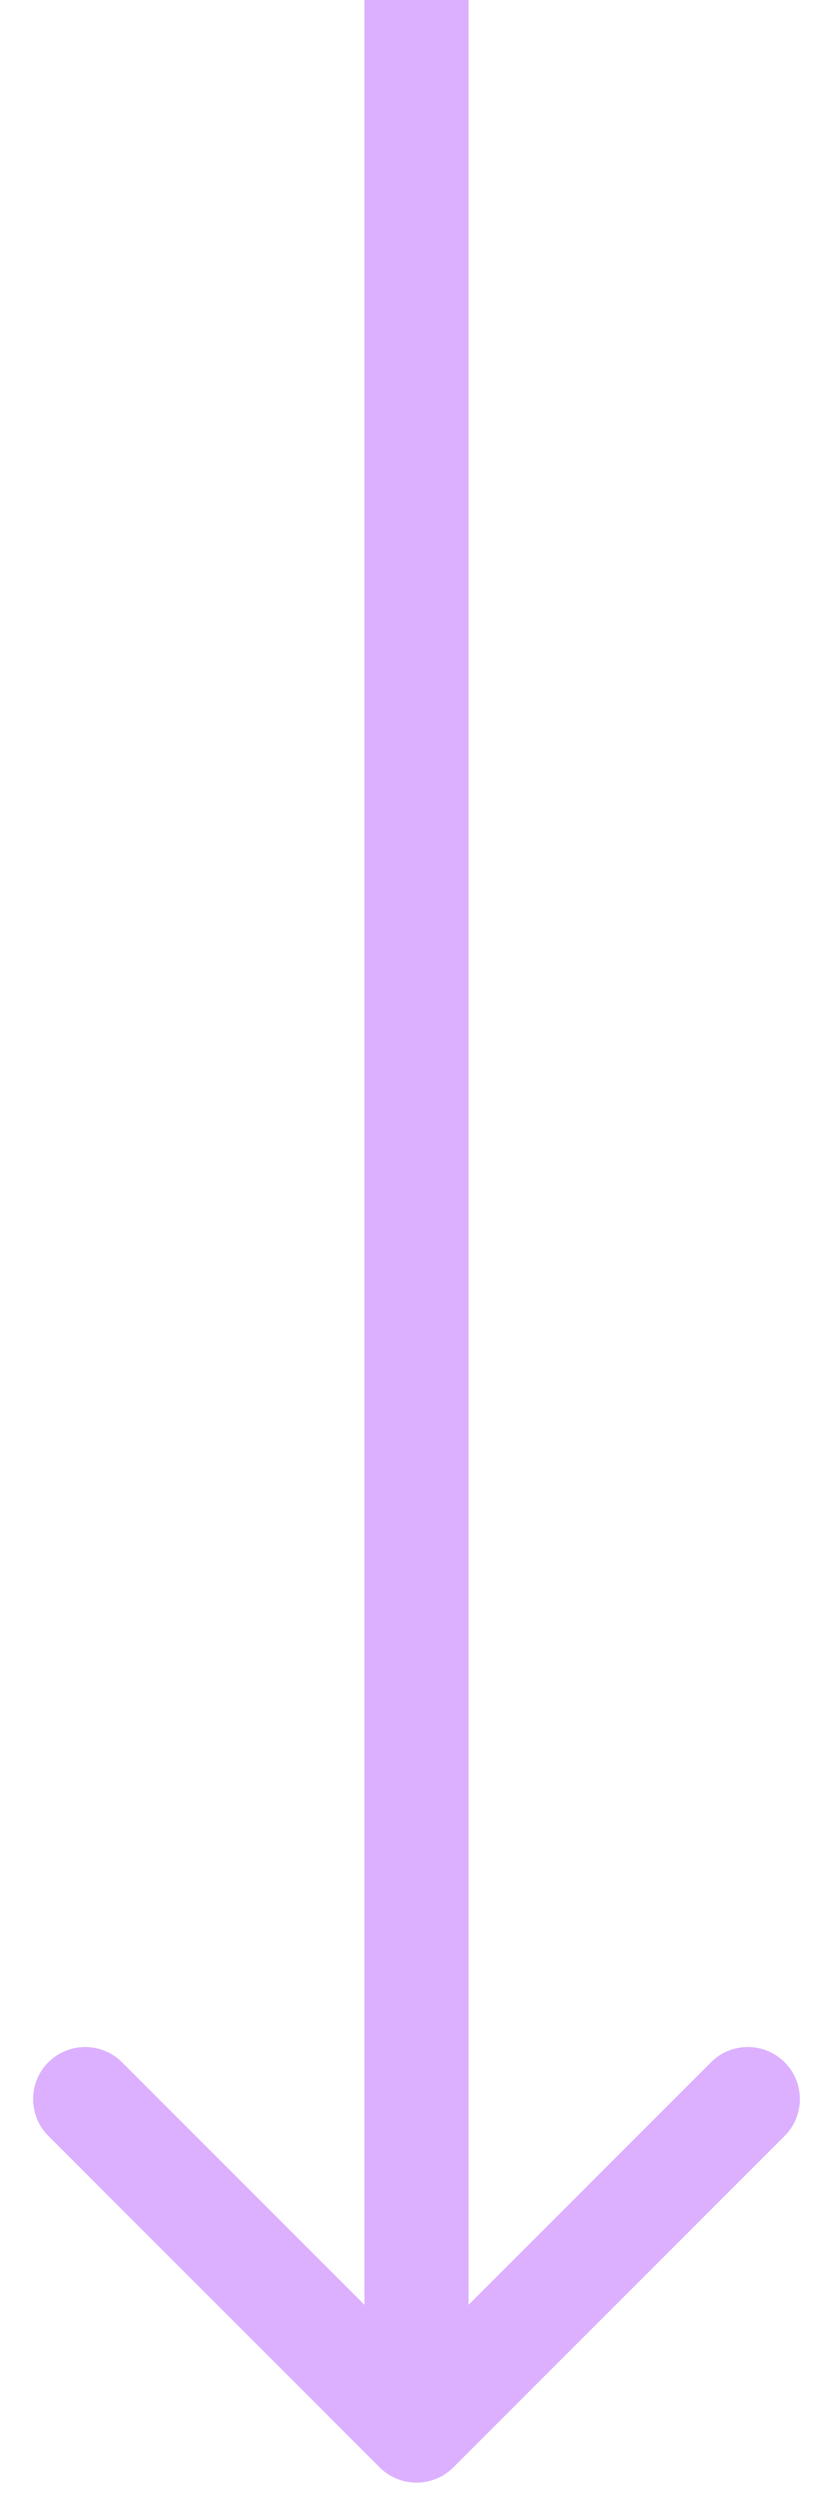 <svg width="24" height="72" viewBox="0 0 24 72" fill="none" xmlns="http://www.w3.org/2000/svg">
<path d="M10.939 71.061C11.525 71.646 12.475 71.646 13.061 71.061L22.607 61.515C23.192 60.929 23.192 59.979 22.607 59.393C22.021 58.808 21.071 58.808 20.485 59.393L12 67.879L3.515 59.393C2.929 58.808 1.979 58.808 1.393 59.393C0.808 59.979 0.808 60.929 1.393 61.515L10.939 71.061ZM10.5 0L10.5 70H13.5L13.5 0L10.5 0Z" fill="#DCB0FF"/>
</svg>
